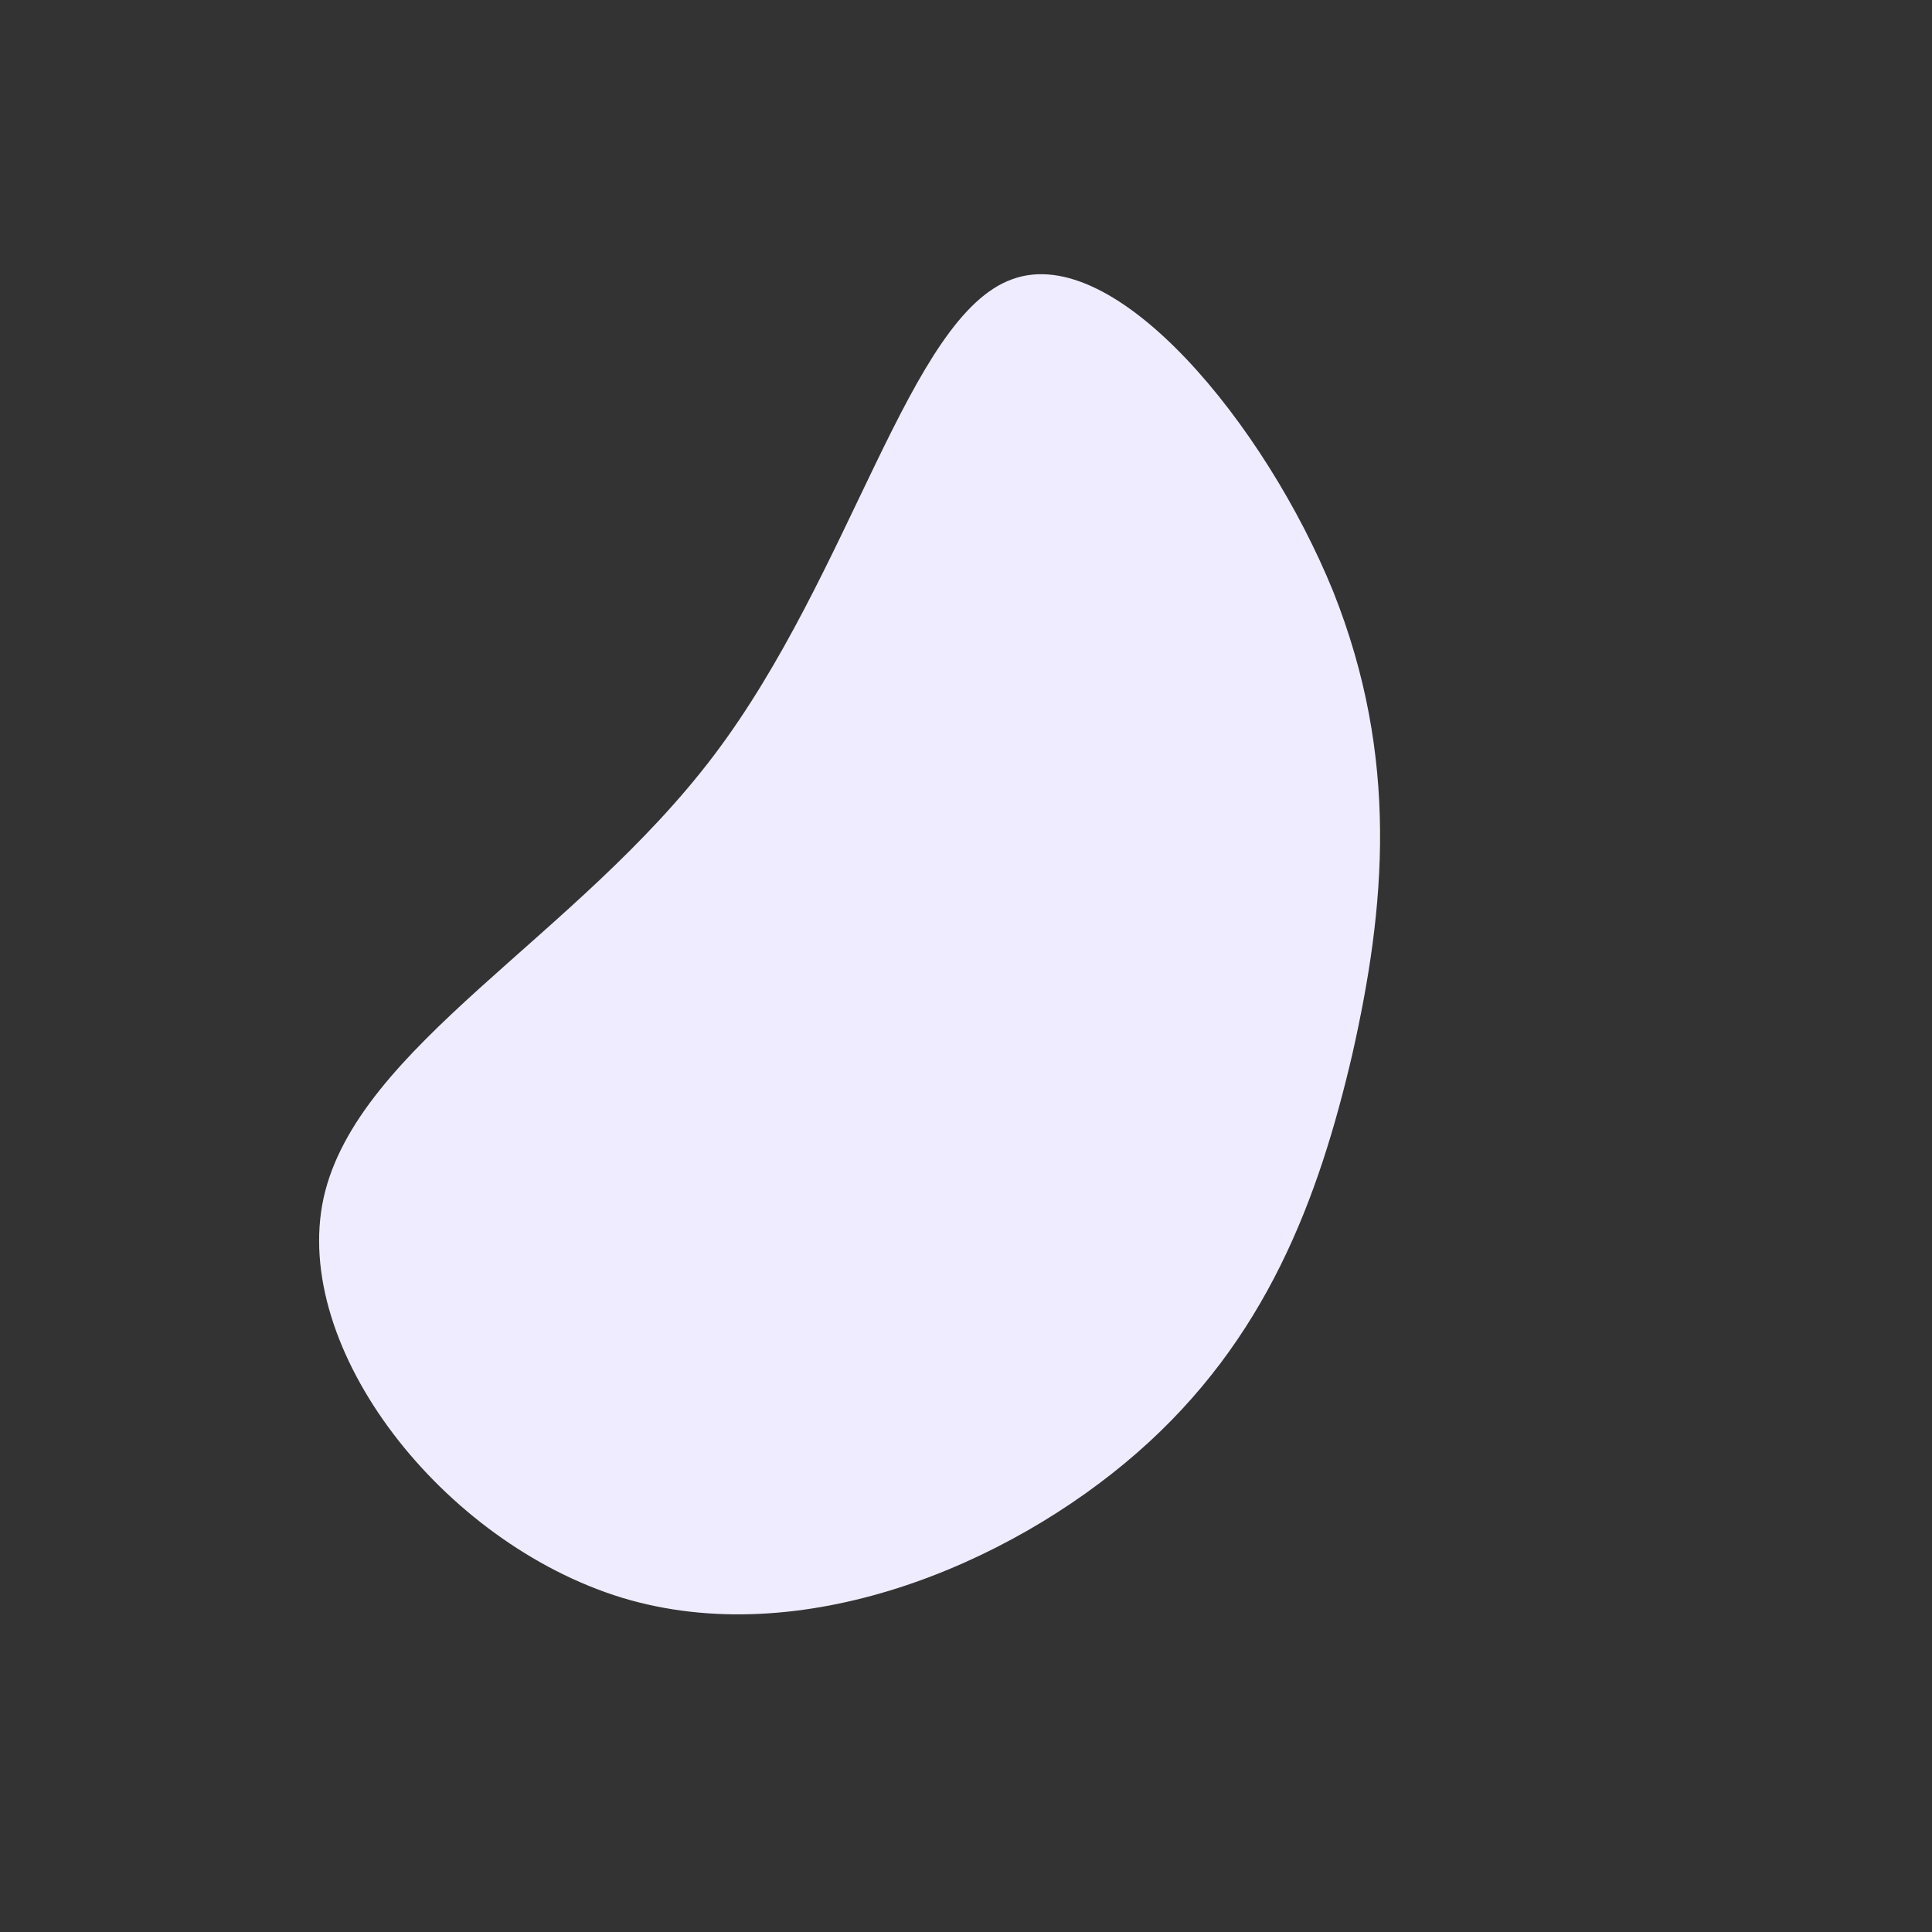 <?xml version="1.0" standalone="no"?>
<svg viewBox="0 0 200 200" xmlns="http://www.w3.org/2000/svg">
  <rect x="0" y="0" width="200" height="200" fill="#333333" stroke="none"/>
  <path fill="#EFECFF" d="M38,-38.8C44.9,-21.5,43.4,-6,40,9.1C36.5,24.1,31.1,38.7,17.7,50.4C4.3,62.1,-17.1,71,-35.6,65.4C-54.2,59.7,-69.9,39.6,-66.5,24C-63,8.3,-40.4,-2.9,-26.1,-21.8C-11.8,-40.7,-5.9,-67.3,4.8,-71.1C15.5,-75,31,-56,38,-38.8Z" transform="translate(100 100)" />
</svg>
